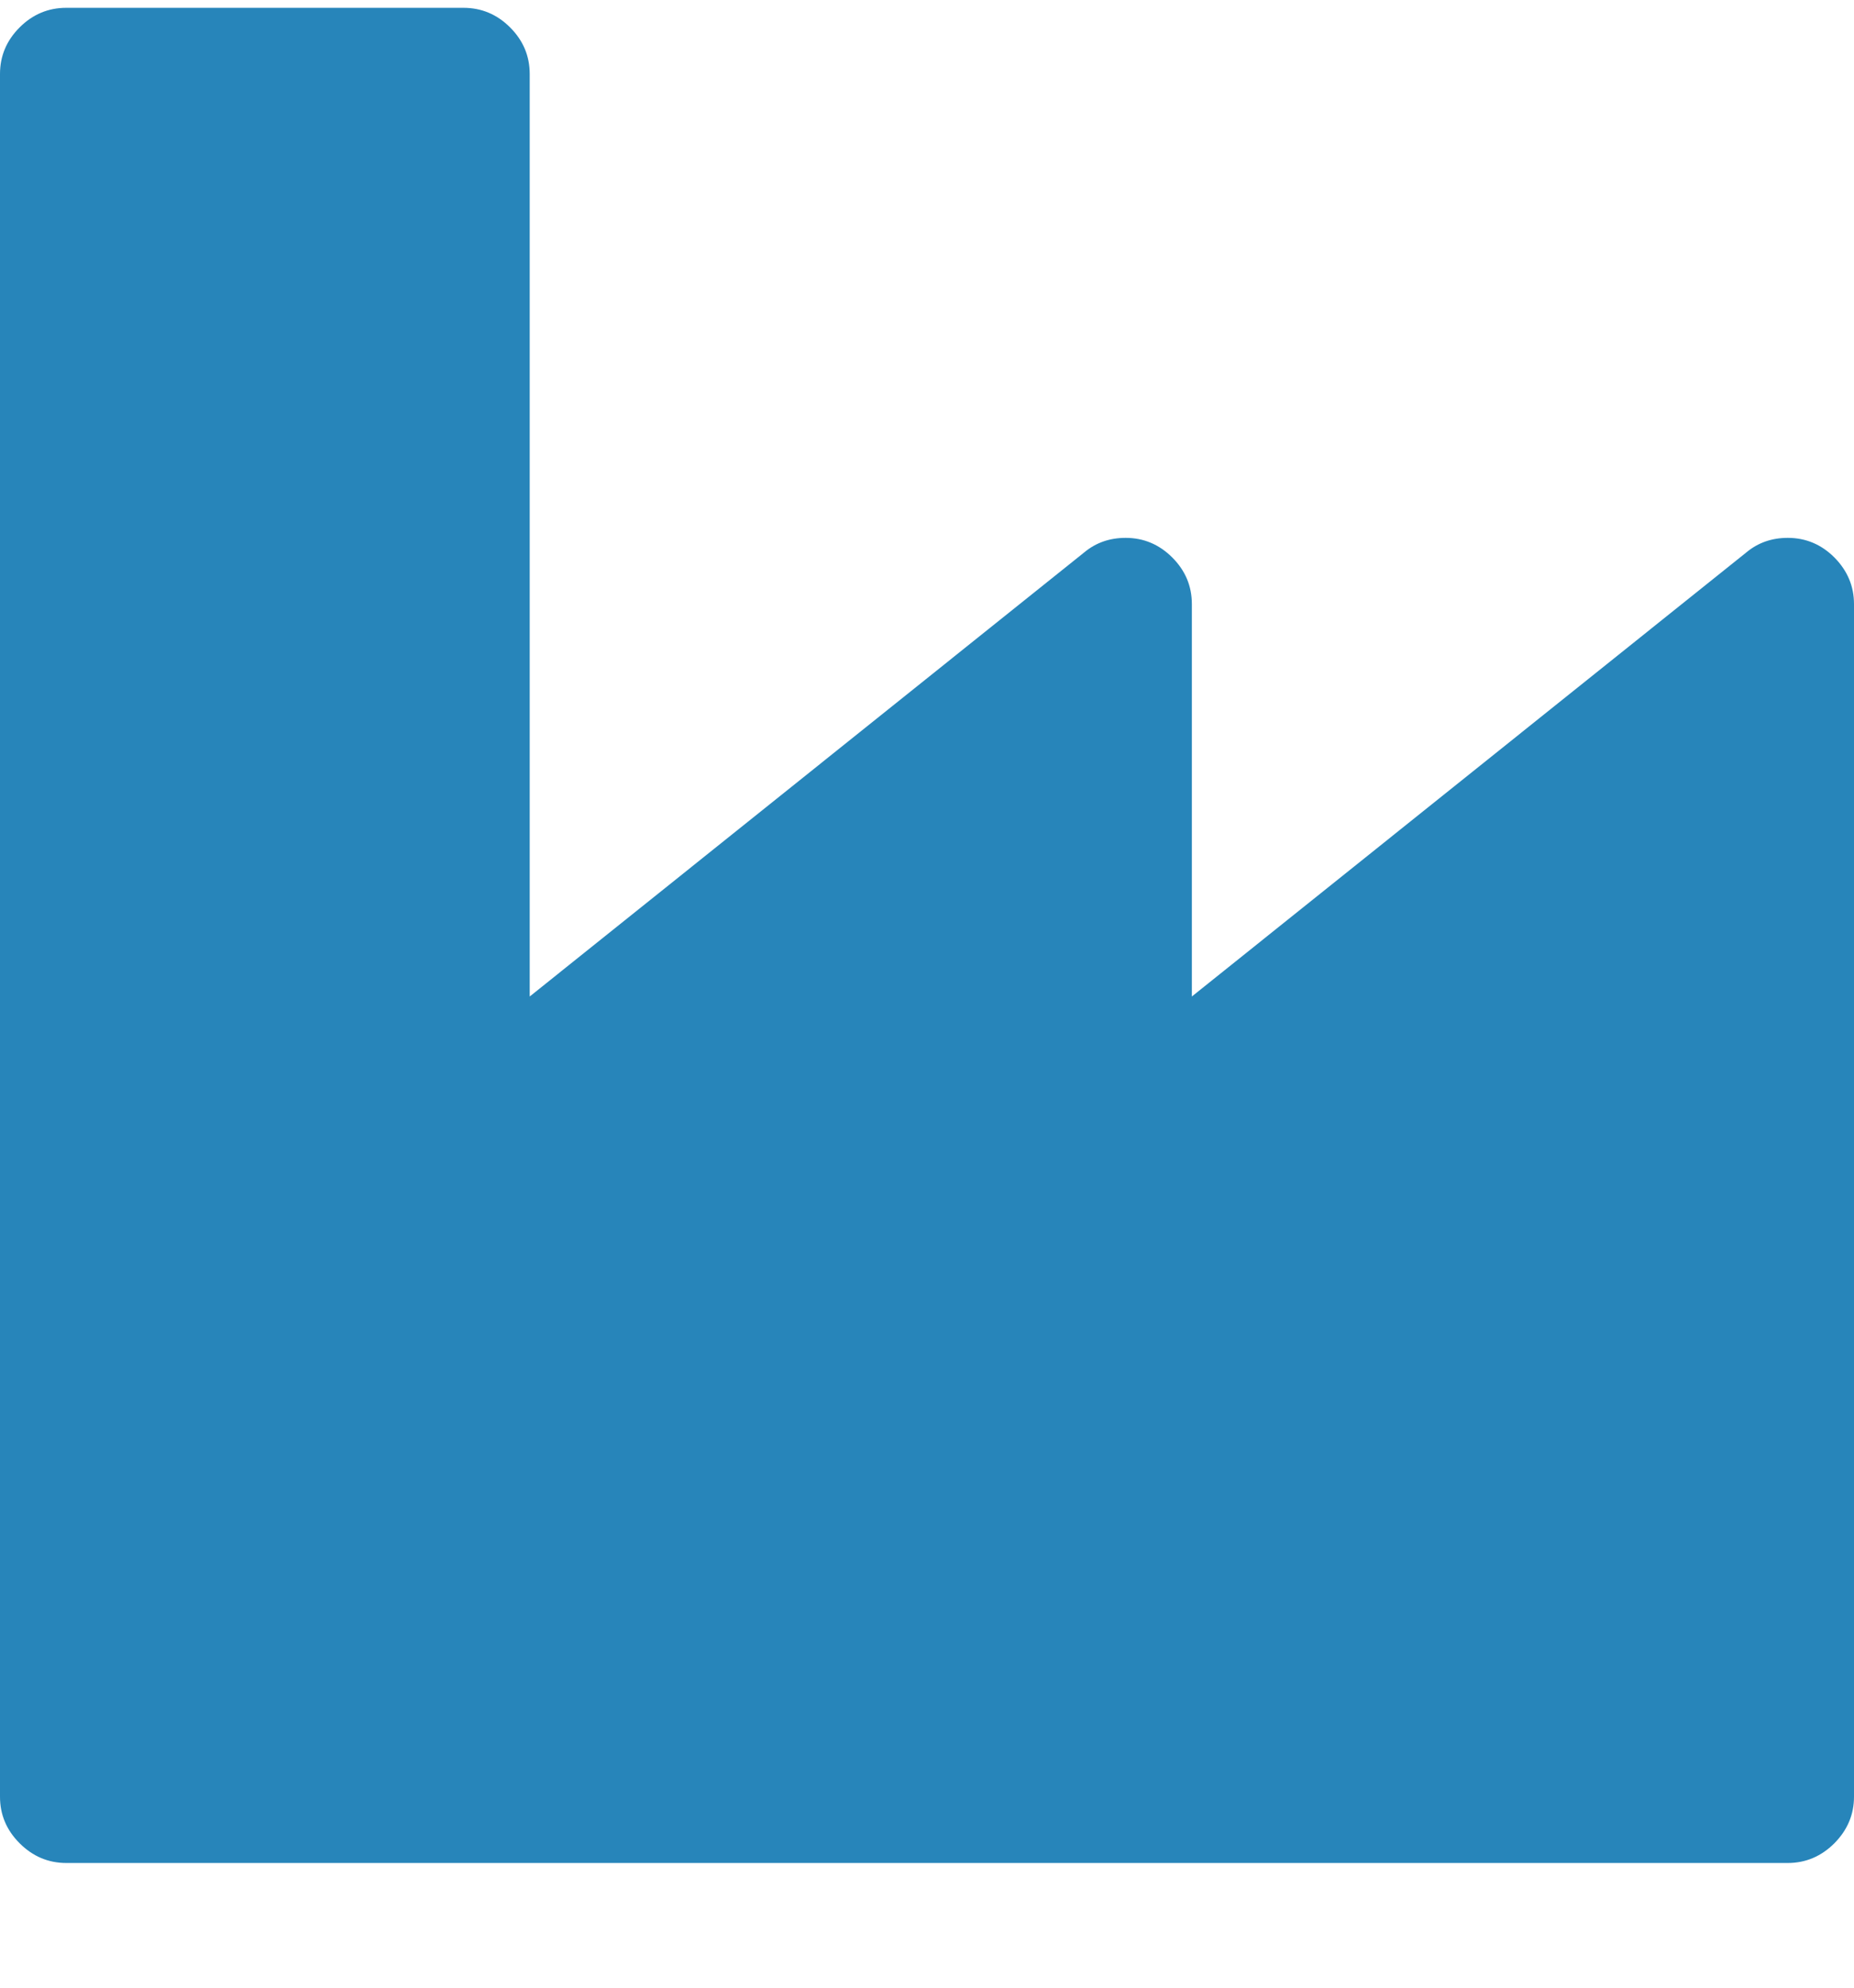 <svg width="14" height="15" viewBox="0 0 14 15" fill="none" xmlns="http://www.w3.org/2000/svg">
<g clip-path="url(#clip0_132_3442)">
<path d="M3.5 0.059C3.635 0.059 3.753 0.108 3.852 0.207C3.951 0.306 4 0.423 4 0.559V7.52L8.188 4.168C8.276 4.095 8.38 4.059 8.5 4.059C8.635 4.059 8.753 4.108 8.852 4.207C8.951 4.306 9 4.423 9 4.559V7.52L13.188 4.168C13.276 4.095 13.38 4.059 13.5 4.059C13.635 4.059 13.753 4.108 13.852 4.207C13.95 4.306 14 4.423 14 4.559V13.559C14 13.694 13.95 13.811 13.852 13.91C13.753 14.009 13.635 14.059 13.5 14.059H0.5C0.365 14.059 0.247 14.009 0.148 13.91C0.049 13.811 0 13.694 0 13.559V0.559C0 0.423 0.049 0.306 0.148 0.207C0.247 0.108 0.365 0.059 0.5 0.059H3.5Z" fill="#2785BA"/>
</g>
<defs>
<clipPath id="clip0_132_3442">
<rect width="14" height="14" fill="white" transform="translate(0 0.059)"/>
</clipPath>
</defs>
</svg>
